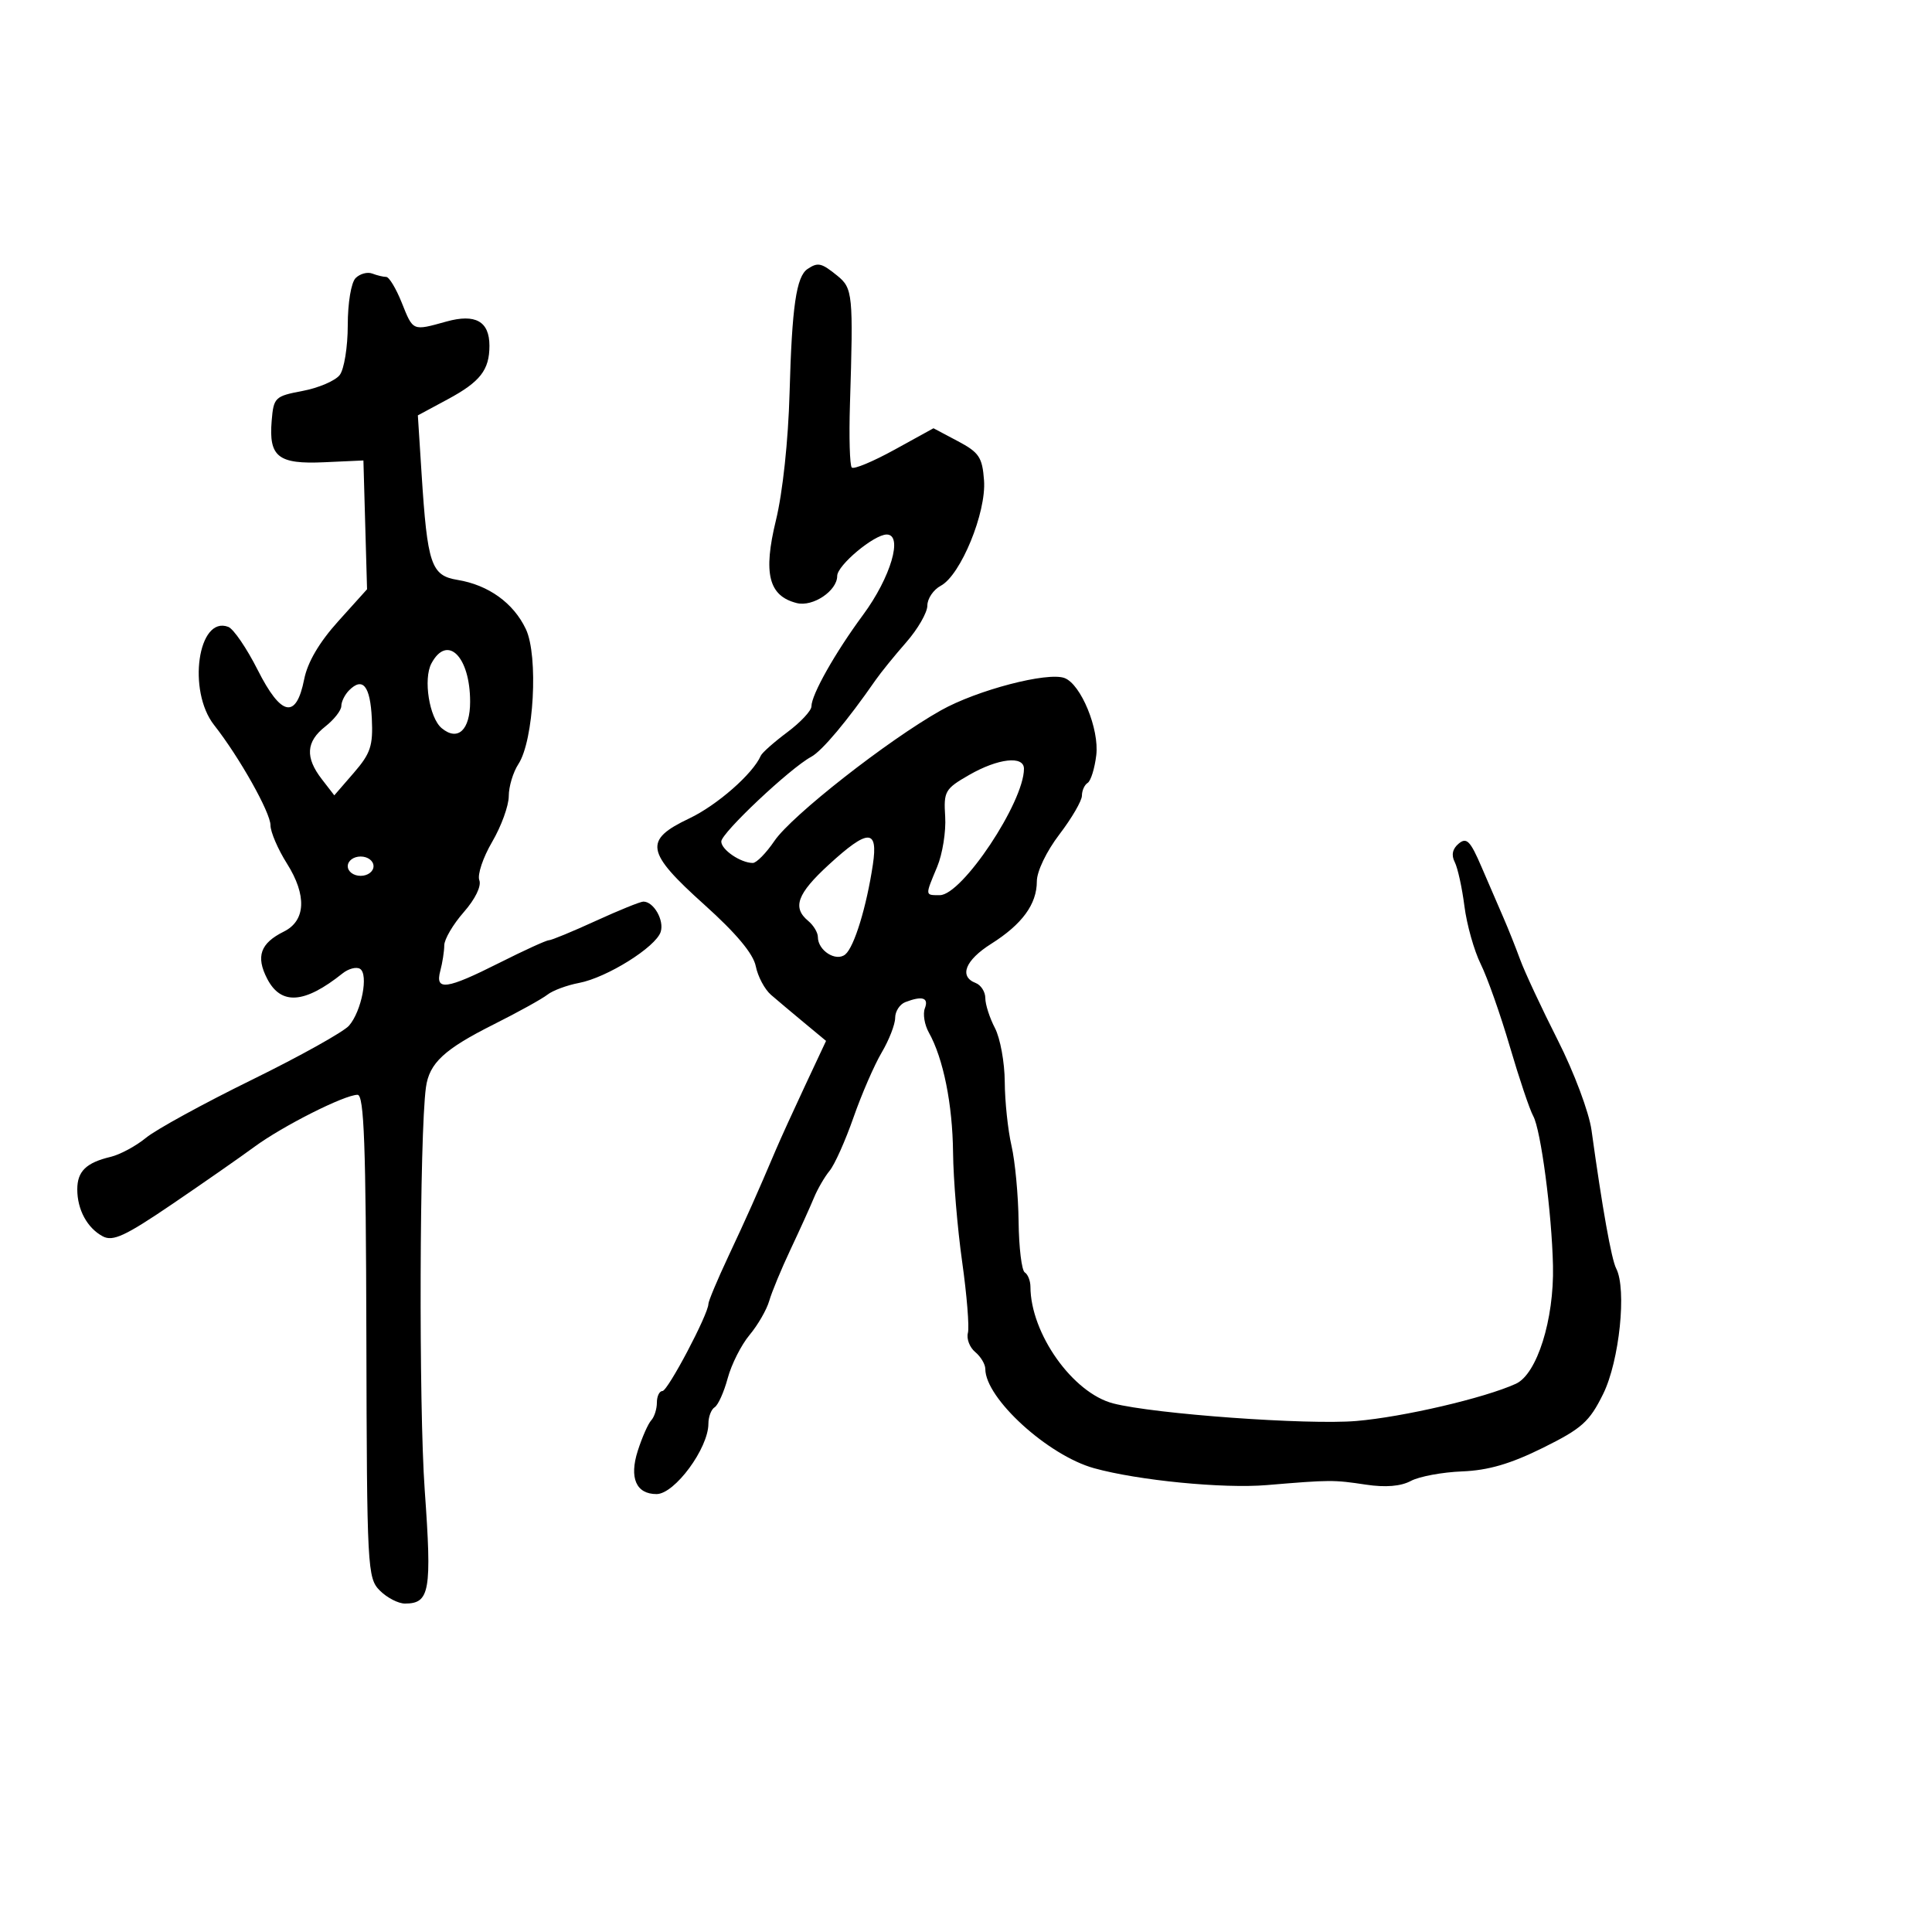 <svg xmlns="http://www.w3.org/2000/svg" width="300" height="300" viewBox="0 0 300 300" version="1.1">
	<path d="M 125.399 41.765 C 123.649 42.933, 122.971 47.605, 122.605 61 C 122.402 68.410, 121.540 76.470, 120.486 80.793 C 118.473 89.051, 119.355 92.549, 123.724 93.646 C 126.225 94.273, 130 91.740, 130 89.434 C 130 87.786, 135.719 83, 137.688 83 C 140.273 83, 138.314 89.660, 134.019 95.474 C 129.686 101.340, 126 107.871, 126 109.684 C 126 110.352, 124.313 112.159, 122.250 113.699 C 120.188 115.240, 118.335 116.881, 118.134 117.347 C 116.927 120.144, 111.353 125.032, 107.030 127.084 C 99.924 130.458, 100.245 132.282, 109.389 140.498 C 114.334 144.942, 116.969 148.096, 117.357 150.037 C 117.676 151.632, 118.739 153.630, 119.719 154.477 C 120.698 155.324, 123.023 157.279, 124.885 158.823 L 128.269 161.630 125.019 168.565 C 123.232 172.379, 121.195 176.850, 120.493 178.500 C 117.461 185.627, 116.009 188.884, 113.094 195.097 C 111.392 198.725, 110 202.045, 110 202.474 C 110 204.055, 103.697 216, 102.863 216 C 102.388 216, 102 216.810, 102 217.800 C 102 218.790, 101.604 220.028, 101.121 220.550 C 100.637 221.073, 99.697 223.205, 99.030 225.289 C 97.687 229.491, 98.778 232, 101.948 232 C 104.759 232, 110 224.887, 110 221.073 C 110 219.998, 110.438 218.847, 110.973 218.517 C 111.508 218.186, 112.420 216.155, 112.999 214.003 C 113.579 211.851, 115.104 208.833, 116.389 207.295 C 117.675 205.758, 119.050 203.375, 119.446 202 C 119.841 200.625, 121.333 197.025, 122.760 194 C 124.187 190.975, 125.818 187.375, 126.384 186 C 126.950 184.625, 128.049 182.731, 128.825 181.791 C 129.601 180.851, 131.265 177.135, 132.524 173.532 C 133.783 169.930, 135.755 165.385, 136.907 163.434 C 138.058 161.482, 139 159.060, 139 158.050 C 139 157.040, 139.712 155.941, 140.582 155.607 C 143.223 154.593, 144.245 154.919, 143.611 156.572 C 143.279 157.437, 143.556 159.125, 144.226 160.322 C 146.480 164.351, 147.911 171.449, 147.991 179 C 148.035 183.125, 148.669 190.734, 149.400 195.909 C 150.131 201.084, 150.534 206.066, 150.295 206.979 C 150.056 207.892, 150.567 209.226, 151.430 209.942 C 152.294 210.659, 153 211.845, 153 212.578 C 153 217.128, 162.722 225.997, 169.887 227.983 C 176.746 229.884, 189.924 231.173, 196.702 230.605 C 206.582 229.778, 207.056 229.776, 212.104 230.535 C 215.139 230.991, 217.512 230.796, 219.070 229.963 C 220.370 229.267, 223.953 228.600, 227.032 228.479 C 231.086 228.321, 234.545 227.313, 239.566 224.827 C 245.645 221.816, 246.801 220.782, 248.941 216.446 C 251.462 211.336, 252.621 200.162, 250.961 196.970 C 250.223 195.551, 248.801 187.582, 247.130 175.500 C 246.744 172.709, 244.426 166.523, 241.883 161.500 C 239.378 156.550, 236.751 150.925, 236.047 149 C 235.342 147.075, 234.175 144.149, 233.454 142.498 C 232.732 140.847, 231.204 137.309, 230.058 134.636 C 228.314 130.568, 227.736 129.974, 226.509 130.993 C 225.543 131.794, 225.331 132.772, 225.887 133.855 C 226.352 134.760, 227.030 137.845, 227.395 140.710 C 227.760 143.576, 228.901 147.626, 229.931 149.710 C 230.961 151.795, 232.992 157.550, 234.443 162.500 C 235.895 167.450, 237.528 172.305, 238.074 173.289 C 239.265 175.437, 240.967 188.336, 241.147 196.571 C 241.328 204.907, 238.661 213.378, 235.384 214.871 C 230.515 217.089, 217.886 220.035, 210.606 220.651 C 203.032 221.291, 179.241 219.571, 172.858 217.922 C 166.579 216.300, 160.030 207.070, 160.006 199.809 C 160.003 198.879, 159.607 197.875, 159.126 197.578 C 158.646 197.281, 158.214 193.726, 158.167 189.677 C 158.120 185.628, 157.624 180.332, 157.065 177.908 C 156.506 175.484, 156.035 171.025, 156.018 168 C 156.001 164.975, 155.315 161.211, 154.494 159.636 C 153.672 158.060, 153 155.971, 153 154.993 C 153 154.014, 152.325 152.955, 151.500 152.638 C 148.874 151.631, 149.877 149.103, 153.914 146.554 C 158.724 143.518, 161 140.402, 161 136.854 C 161 135.307, 162.496 132.194, 164.500 129.568 C 166.425 127.046, 168 124.338, 168 123.550 C 168 122.763, 168.400 121.871, 168.890 121.568 C 169.379 121.266, 169.982 119.327, 170.229 117.259 C 170.713 113.219, 167.858 106.266, 165.314 105.290 C 162.693 104.284, 151.685 107.161, 146.090 110.313 C 137.796 114.985, 122.923 126.649, 120.258 130.570 C 118.977 132.457, 117.465 134, 116.898 134 C 115.017 134, 112 131.948, 112 130.669 C 112 129.345, 122.693 119.272, 125.958 117.520 C 127.639 116.618, 131.554 111.952, 135.959 105.603 C 136.761 104.446, 138.899 101.811, 140.709 99.747 C 142.519 97.683, 144 95.111, 144 94.032 C 144 92.953, 144.942 91.566, 146.092 90.951 C 149.179 89.299, 153.165 79.587, 152.801 74.607 C 152.537 71.002, 152.039 70.256, 148.725 68.500 L 144.950 66.500 138.893 69.835 C 135.562 71.669, 132.579 72.912, 132.264 72.597 C 131.949 72.283, 131.822 67.857, 131.981 62.763 C 132.514 45.672, 132.424 44.762, 130.005 42.803 C 127.544 40.810, 127.011 40.690, 125.399 41.765 M 55.222 43.178 C 54.526 43.874, 54 47.030, 54 50.509 C 54 53.869, 53.438 57.345, 52.750 58.234 C 52.063 59.123, 49.475 60.234, 47 60.702 C 42.689 61.517, 42.487 61.711, 42.185 65.346 C 41.721 70.949, 43.190 72.105, 50.360 71.777 L 56.431 71.500 56.713 81.500 L 56.996 91.500 52.512 96.478 C 49.569 99.744, 47.755 102.836, 47.234 105.470 C 45.996 111.729, 43.665 111.260, 40.009 104.019 C 38.313 100.658, 36.261 97.654, 35.450 97.342 C 30.747 95.538, 29.056 107.259, 33.250 112.590 C 37.151 117.548, 42 126.166, 42 128.141 C 42 129.185, 43.152 131.864, 44.559 134.094 C 47.664 139.012, 47.485 142.965, 44.081 144.653 C 40.423 146.468, 39.698 148.515, 41.488 151.978 C 43.634 156.127, 47.284 155.869, 53.187 151.152 C 54.115 150.411, 55.338 150.091, 55.904 150.441 C 57.258 151.278, 56.150 157.010, 54.200 159.259 C 53.361 160.226, 46.560 164.017, 39.087 167.683 C 31.614 171.350, 24.228 175.396, 22.673 176.675 C 21.118 177.954, 18.643 179.288, 17.173 179.638 C 13.374 180.544, 12 181.886, 12 184.688 C 12 187.839, 13.546 190.687, 15.957 191.977 C 17.529 192.818, 19.437 191.935, 26.684 187.011 C 31.533 183.717, 37.300 179.698, 39.500 178.080 C 43.898 174.845, 53.504 170, 55.521 170 C 56.536 170, 56.819 177.749, 56.889 207.489 C 56.974 243.653, 57.048 245.048, 58.989 246.989 C 60.095 248.095, 61.845 249, 62.878 249 C 66.742 249, 67.075 247.090, 65.951 231.387 C 65.015 218.320, 65.141 176.133, 66.138 168.855 C 66.656 165.073, 68.961 162.932, 76.693 159.053 C 80.437 157.175, 84.175 155.106, 85 154.456 C 85.825 153.806, 88.032 152.985, 89.904 152.631 C 94.226 151.815, 101.836 147.058, 102.590 144.702 C 103.166 142.902, 101.507 140, 99.903 140 C 99.434 140, 96.103 141.350, 92.500 143 C 88.897 144.650, 85.624 146.001, 85.225 146.003 C 84.826 146.005, 81.376 147.580, 77.557 149.503 C 69.303 153.661, 67.525 153.902, 68.370 150.750 C 68.701 149.512, 68.979 147.728, 68.986 146.785 C 68.994 145.841, 70.354 143.527, 72.010 141.642 C 73.798 139.605, 74.779 137.589, 74.428 136.674 C 74.103 135.827, 74.999 133.152, 76.419 130.729 C 77.838 128.306, 79 125.110, 79 123.627 C 79 122.143, 79.674 119.901, 80.498 118.644 C 82.900 114.977, 83.625 101.836, 81.653 97.681 C 79.729 93.627, 75.846 90.834, 71.039 90.046 C 66.941 89.374, 66.363 87.661, 65.459 73.500 L 64.884 64.500 69.527 62 C 74.574 59.282, 76 57.451, 76 53.688 C 76 49.898, 73.828 48.676, 69.318 49.929 C 64.024 51.399, 64.168 51.459, 62.383 47 C 61.503 44.800, 60.419 43, 59.973 43 C 59.528 43, 58.552 42.765, 57.804 42.478 C 57.056 42.191, 55.894 42.506, 55.222 43.178 M 66.992 103.014 C 65.699 105.430, 66.660 111.473, 68.592 113.076 C 71.089 115.149, 73 113.366, 73 108.966 C 73 101.932, 69.452 98.418, 66.992 103.014 M 54.212 107.188 C 53.546 107.854, 53 108.952, 53 109.627 C 53 110.303, 51.875 111.740, 50.500 112.821 C 47.515 115.169, 47.359 117.614, 49.977 121 L 51.910 123.500 54.942 120 C 57.545 116.995, 57.940 115.804, 57.737 111.579 C 57.493 106.512, 56.333 105.067, 54.212 107.188 M 150.500 120.328 C 146.737 122.487, 146.516 122.871, 146.767 126.803 C 146.914 129.101, 146.352 132.616, 145.517 134.613 C 143.626 139.140, 143.612 139, 145.933 139 C 149.391 139, 159 124.568, 159 119.373 C 159 117.300, 154.993 117.750, 150.500 120.328 M 128.673 134.290 C 123.778 138.785, 122.998 140.924, 125.500 143 C 126.325 143.685, 127 144.810, 127 145.500 C 127 147.605, 129.821 149.394, 131.259 148.200 C 132.645 147.049, 134.552 140.836, 135.539 134.250 C 136.377 128.656, 134.800 128.666, 128.673 134.290 M 54 134.500 C 54 135.333, 54.889 136, 56 136 C 57.111 136, 58 135.333, 58 134.500 C 58 133.667, 57.111 133, 56 133 C 54.889 133, 54 133.667, 54 134.500" stroke="none" fill="black" fill-rule="evenodd"/>
</svg>